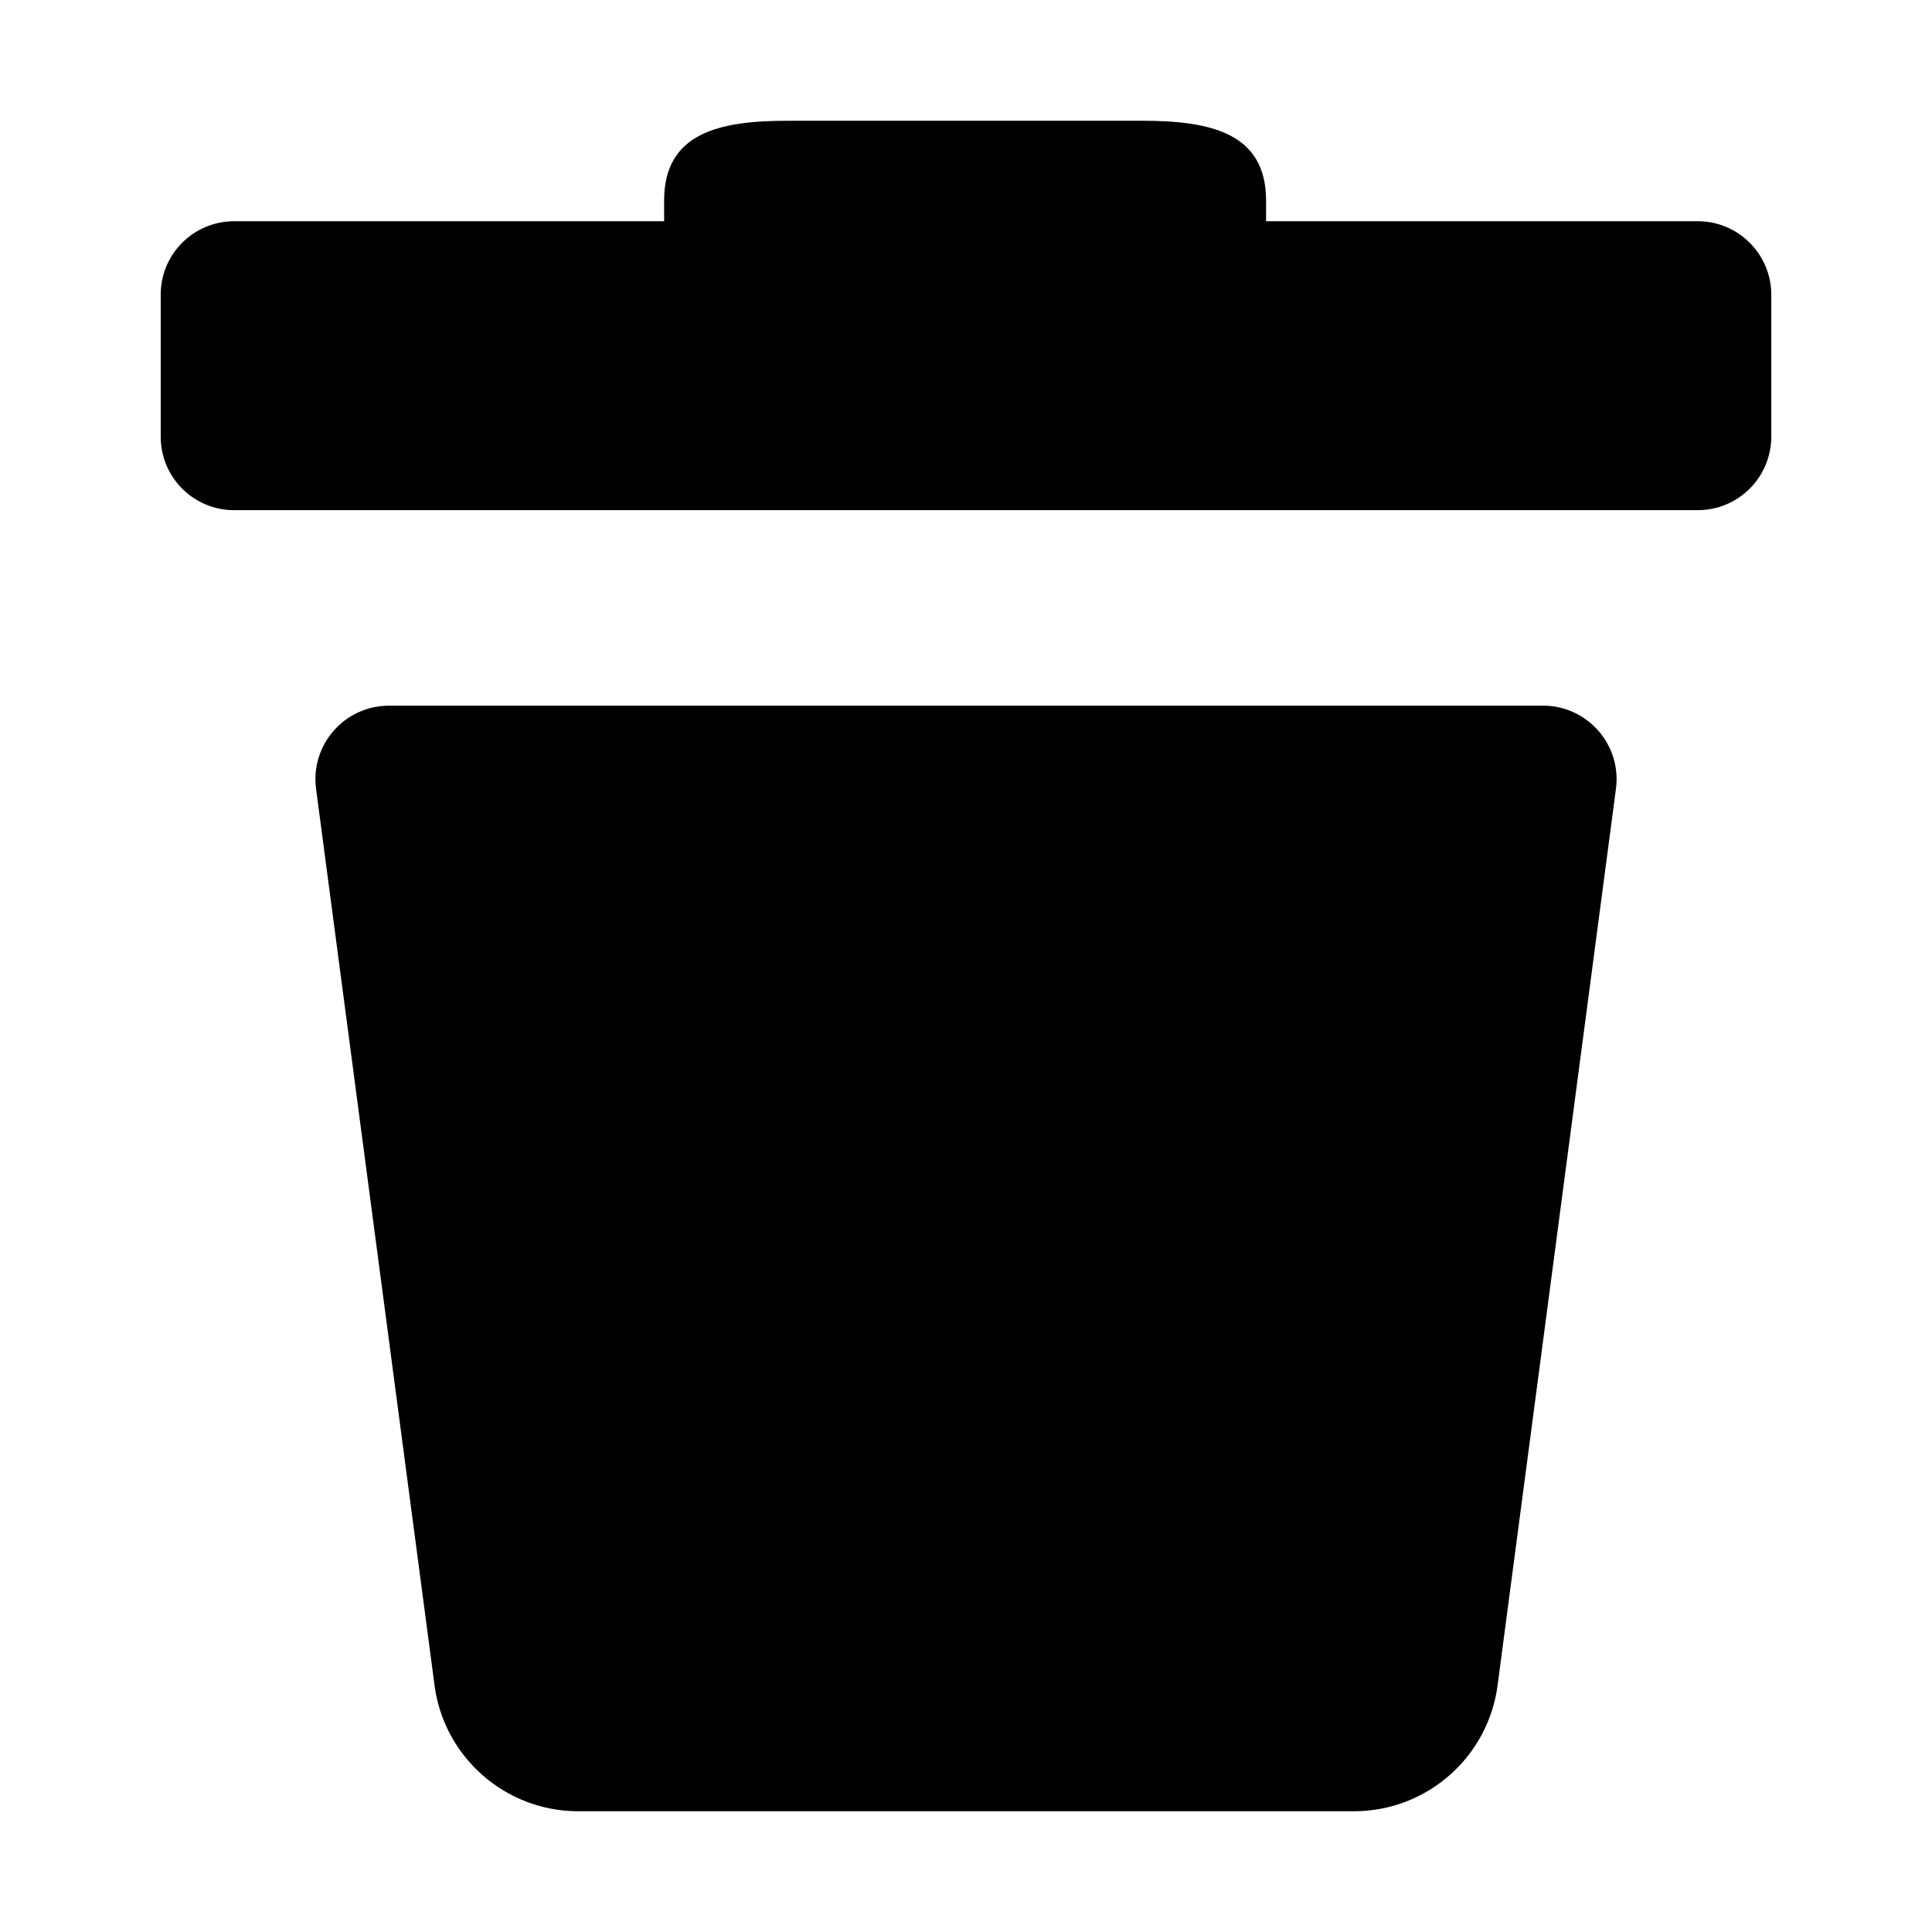 <svg xmlns="http://www.w3.org/2000/svg" width="16" height="16" viewBox="0 0 16 16">
  <path d="M4.781 15c-.601-.004-1.107-.452-1.183-1.048l-.981-7.423c-.042-.334.195-.638.528-.68.024-.003.048-.005.072-.005h9.566c.336.002.607.277.605.613 0 .024-.002.048-.005.072l-.98 7.423c-.076.598-.585 1.047-1.188 1.048H4.781zM1.939 4.225c-.336 0-.608-.272-.608-.608V2.441c-.001-.336.271-.608.607-.609H5.5V1.66c0-.56.458-.66 1.022-.66h2.937c.564 0 1.026.1 1.026.66v.172h3.575c.336 0 .609.273.609.609v1.176c-.001.336-.273.608-.609.608H1.939z"/>
</svg>
